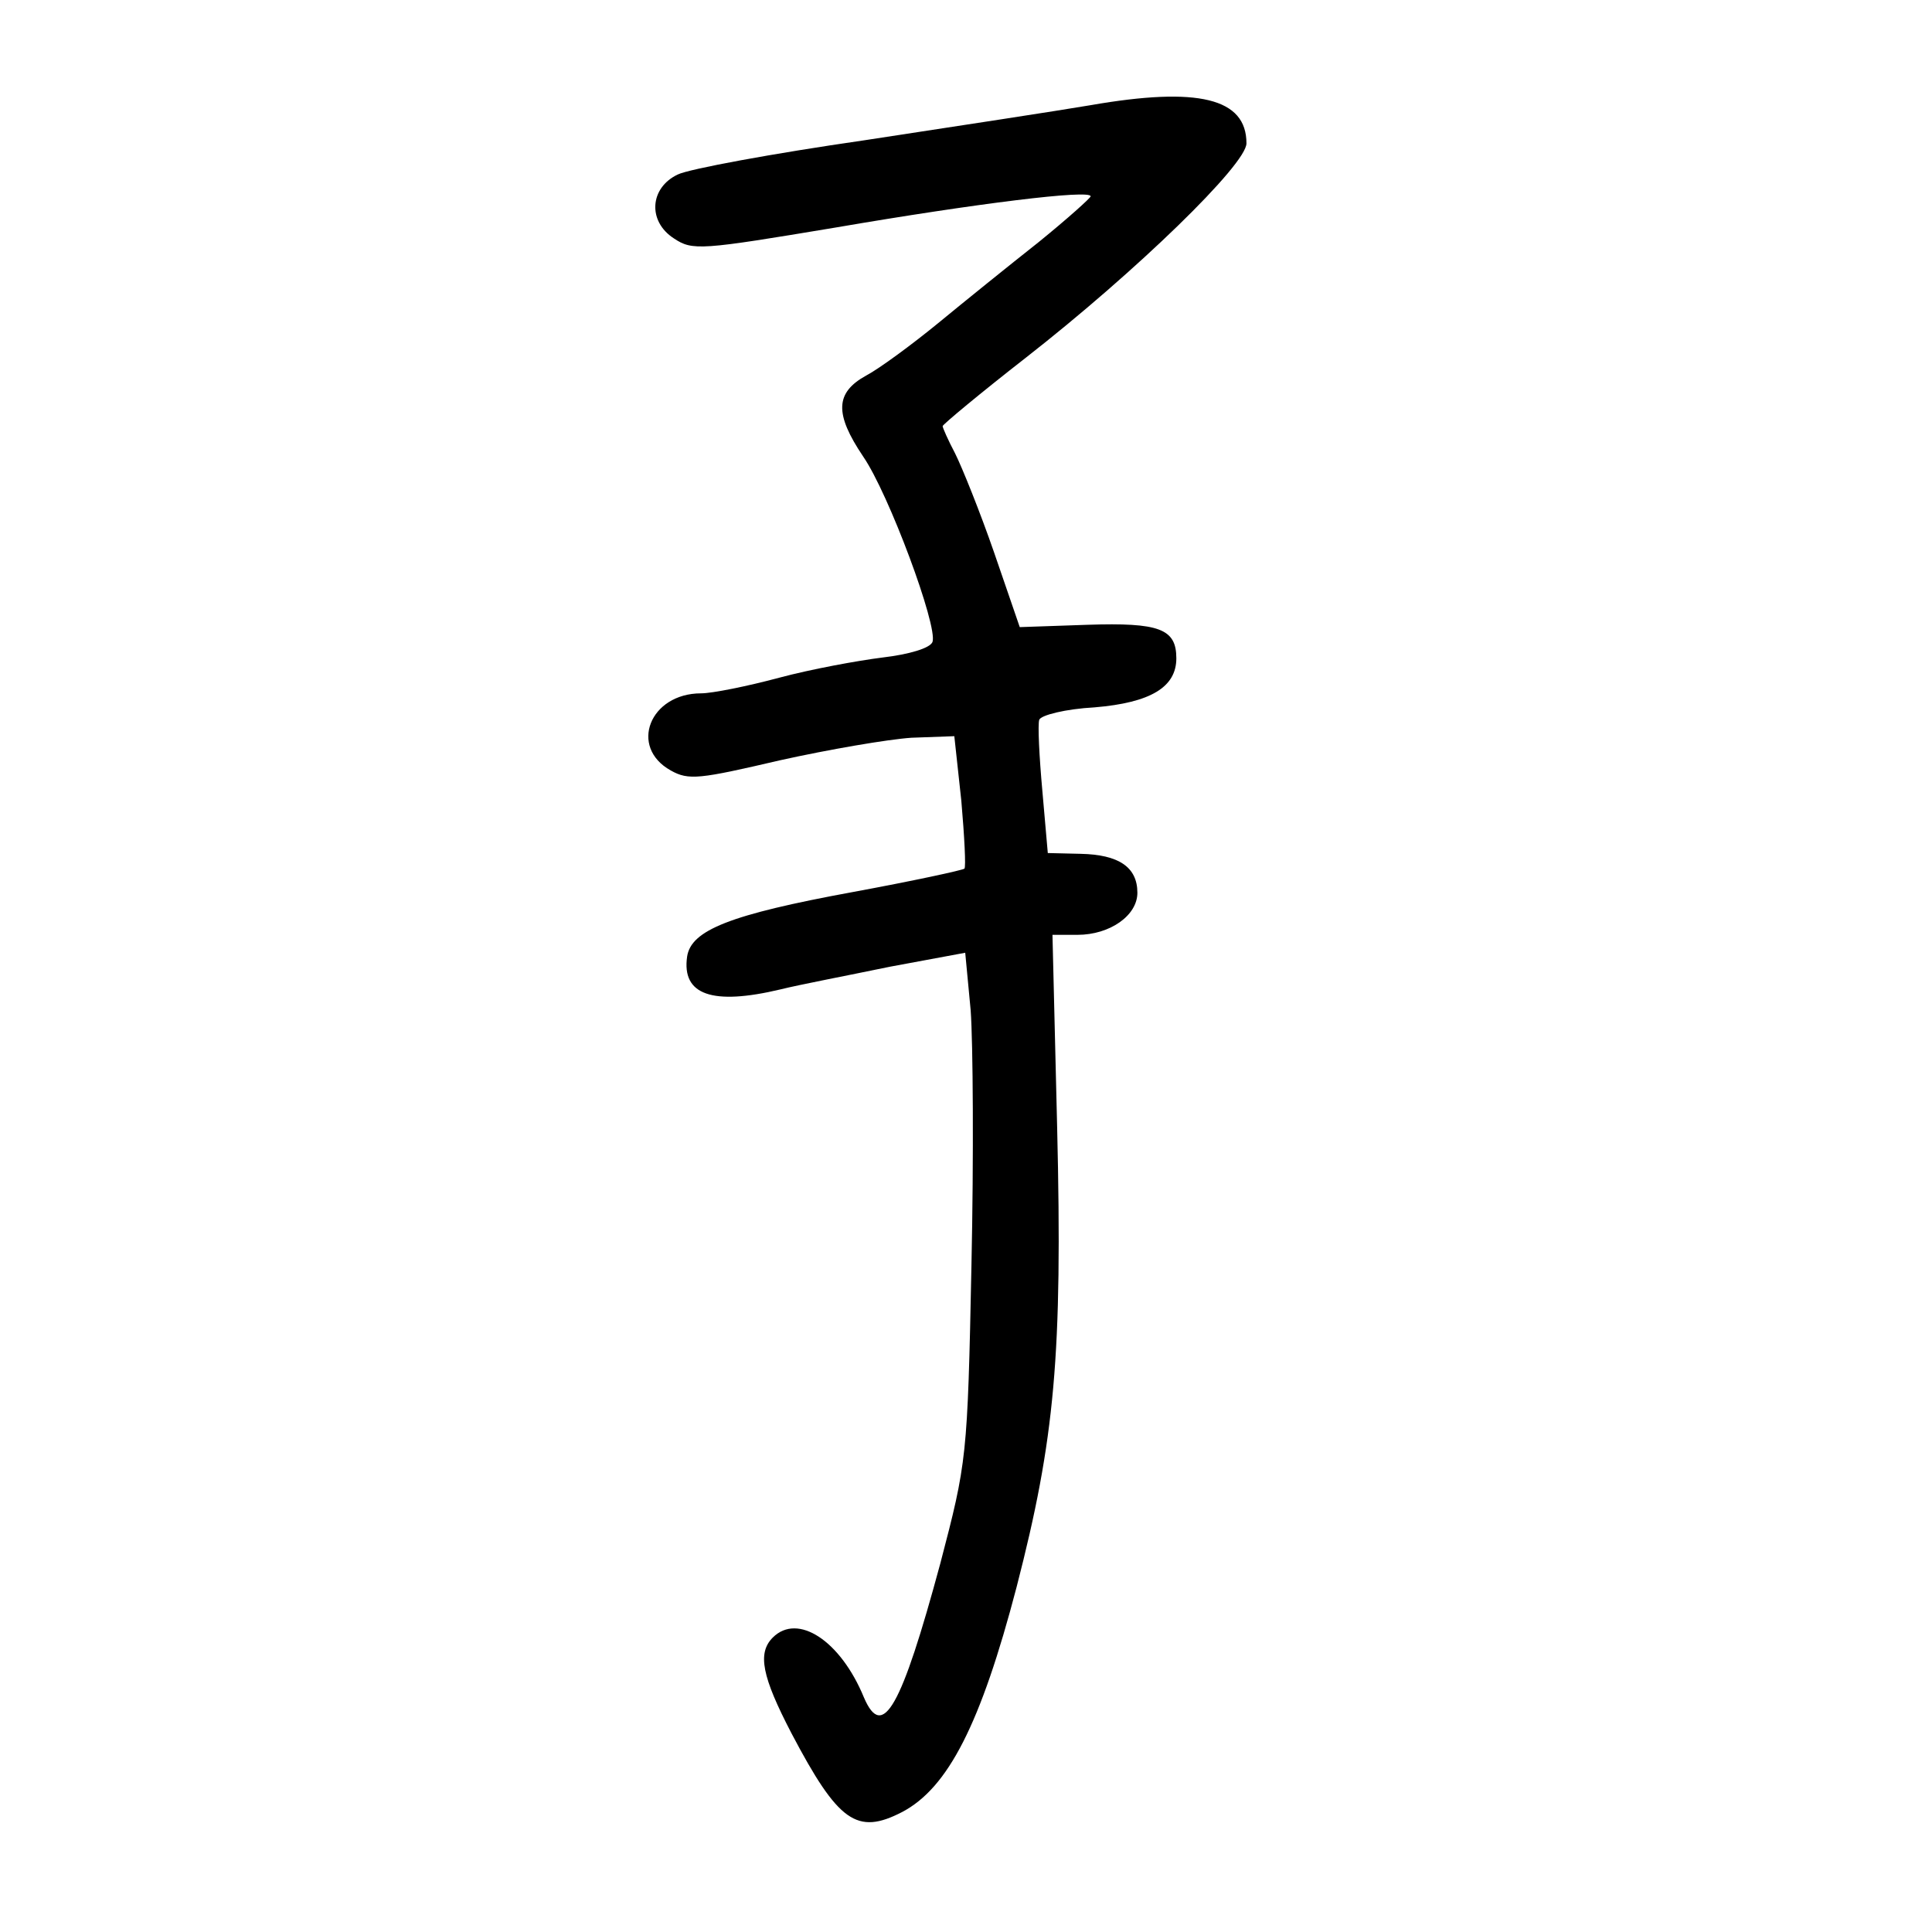 <?xml version="1.0" standalone="no"?>
<!DOCTYPE svg PUBLIC "-//W3C//DTD SVG 20010904//EN"
 "http://www.w3.org/TR/2001/REC-SVG-20010904/DTD/svg10.dtd">
<svg version="1.0" xmlns="http://www.w3.org/2000/svg"
 width="248pt" height="248pt" viewBox="0 0 248 248"
 preserveAspectRatio="xMidYMid meet">
<g transform="translate(0,248) scale(0.1,-0.1)"
fill="#000000" stroke="none">
<path d="M1400 2345 c-41 -7 -172 -27 -290 -45 -118 -17 -226 -37 -240 -44
-36 -17 -39 -60 -5 -82 24 -16 34 -15 208 14 181 31 327 49 327 40 0 -2 -30
-29 -67 -59 -38 -30 -95 -76 -129 -104 -33 -27 -75 -58 -92 -67 -40 -22 -41
-49 -4 -104 33 -48 96 -218 89 -238 -3 -8 -30 -16 -64 -20 -32 -4 -92 -15
-133 -26 -41 -11 -86 -20 -100 -20 -66 0 -93 -69 -39 -99 23 -13 37 -11 140
13 63 14 139 27 169 29 l55 2 9 -83 c4 -46 6 -85 4 -87 -2 -2 -67 -16 -143
-30 -158 -29 -208 -49 -213 -83 -7 -49 32 -63 120 -42 24 6 87 18 140 29 l97
18 7 -74 c3 -41 4 -188 1 -327 -5 -248 -6 -253 -40 -383 -50 -185 -74 -228
-98 -172 -30 73 -85 109 -117 77 -20 -20 -14 -50 24 -123 60 -114 84 -131 142
-101 59 31 101 113 147 289 49 190 59 297 52 590 l-6 247 32 0 c42 0 77 25 77
54 0 33 -24 49 -73 50 l-42 1 -7 80 c-4 44 -6 85 -4 91 2 6 34 14 71 16 72 6
105 26 105 63 0 38 -22 46 -114 43 l-87 -3 -33 96 c-18 52 -41 109 -50 127 -9
17 -16 33 -16 35 0 2 48 42 107 88 142 111 283 248 283 275 0 58 -62 73 -200
49z"/>
</g>
</svg>
